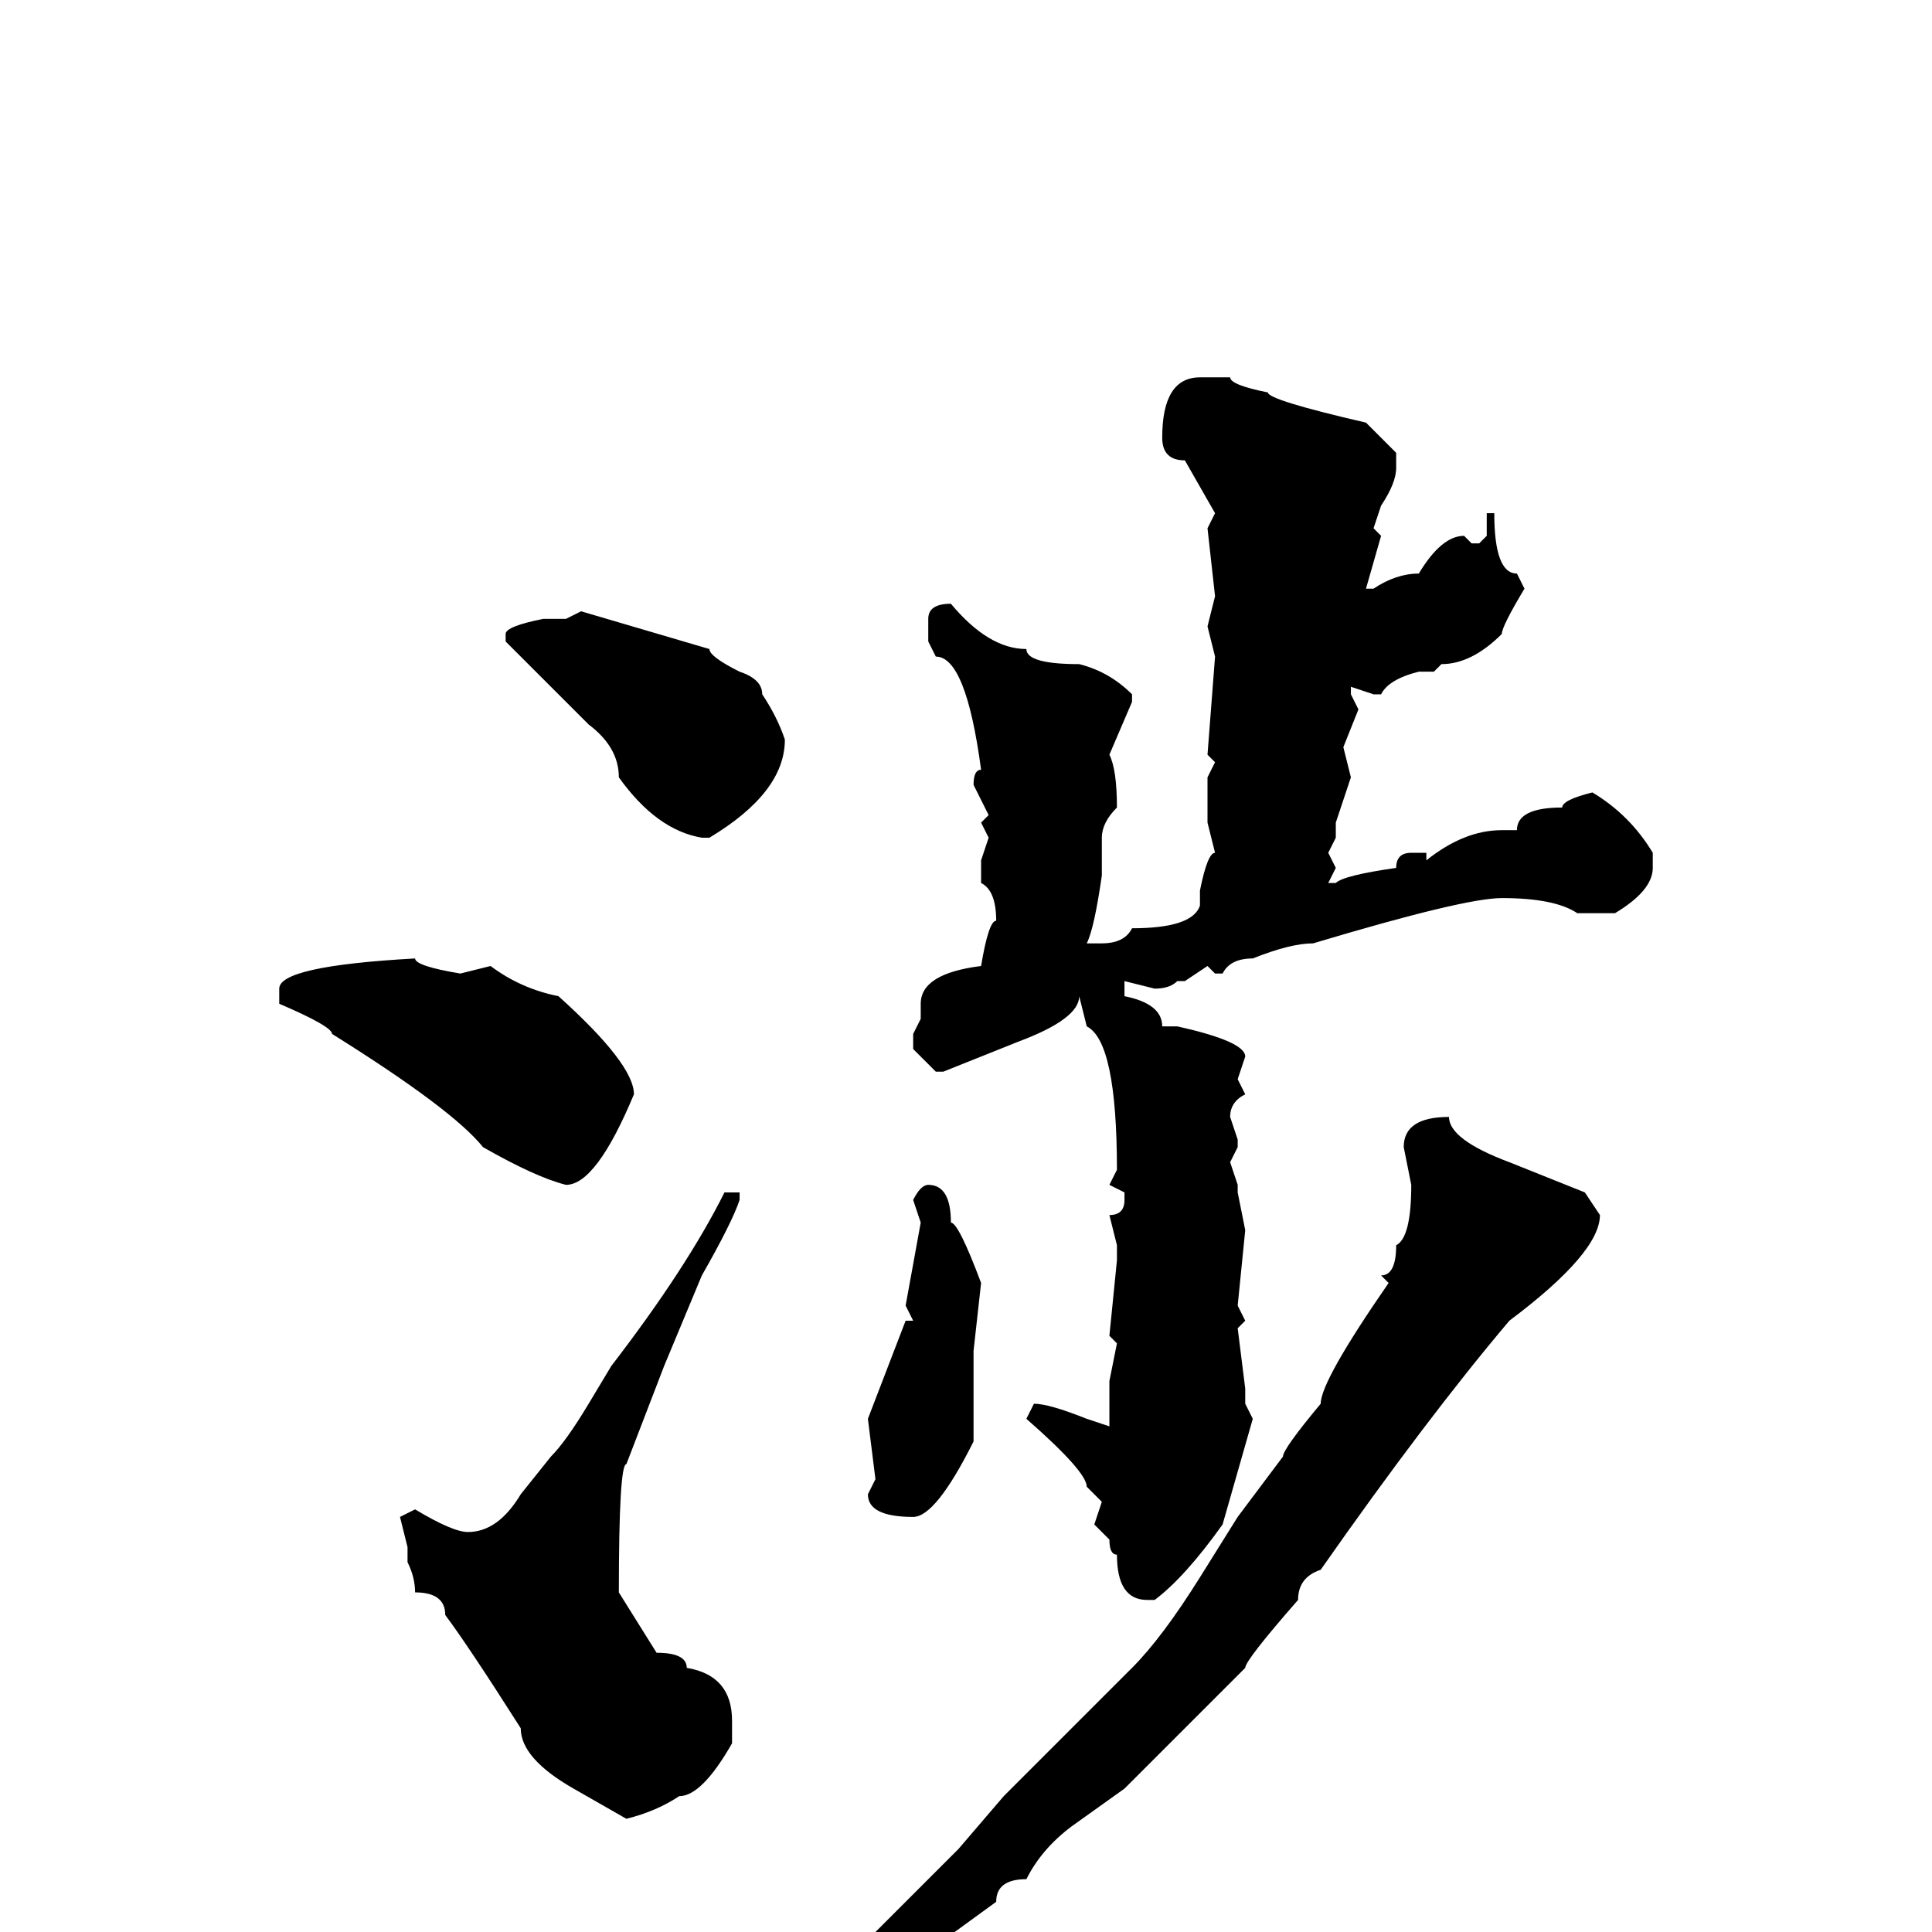 <svg xmlns="http://www.w3.org/2000/svg" viewBox="0 -256 256 256">
	<path fill="#000000" d="M163 -206Q163 -205 168 -204Q168 -203 181 -200L185 -196V-194Q185 -192 183 -189L182 -186L183 -185L181 -178H182Q185 -180 188 -180Q191 -185 194 -185L195 -184H196L197 -185V-188H198Q198 -180 201 -180L202 -178Q199 -173 199 -172Q195 -168 191 -168L190 -167H188Q184 -166 183 -164H182L179 -165V-164L180 -162L178 -157L179 -153L177 -147V-145L176 -143L177 -141L176 -139H177Q178 -140 185 -141Q185 -143 187 -143H189V-142Q194 -146 199 -146H201Q201 -149 207 -149Q207 -150 211 -151Q216 -148 219 -143V-141Q219 -138 214 -135H213H210H209Q206 -137 199 -137Q194 -137 174 -131Q171 -131 166 -129Q163 -129 162 -127H161L160 -128L157 -126H156Q155 -125 153 -125L149 -126V-125V-124Q154 -123 154 -120H156Q165 -118 165 -116L164 -113L165 -111Q163 -110 163 -108L164 -105V-104L163 -102L164 -99V-98L165 -93L164 -83L165 -81L164 -80L165 -72V-70L166 -68L162 -54Q157 -47 153 -44H152Q148 -44 148 -50Q147 -50 147 -52L145 -54L146 -57L144 -59Q144 -61 136 -68L137 -70Q139 -70 144 -68L147 -67V-68V-73L148 -78L147 -79L148 -89V-91L147 -95Q149 -95 149 -97V-98L147 -99L148 -101Q148 -118 144 -120L143 -124Q143 -121 135 -118L125 -114H124L121 -117V-119L122 -121V-123Q122 -127 130 -128Q131 -134 132 -134Q132 -138 130 -139V-142L131 -145L130 -147L131 -148L129 -152Q129 -154 130 -154Q128 -169 124 -169L123 -171V-174Q123 -176 126 -176Q131 -170 136 -170Q136 -168 143 -168Q147 -167 150 -164V-163L147 -156Q148 -154 148 -149Q146 -147 146 -145V-140Q145 -133 144 -131H146Q149 -131 150 -133Q158 -133 159 -136V-138Q160 -143 161 -143L160 -147V-153L161 -155L160 -156L161 -169L160 -173L161 -177L160 -186L161 -188L157 -195Q154 -195 154 -198Q154 -206 159 -206ZM77 -175L94 -170Q94 -169 98 -167Q101 -166 101 -164Q103 -161 104 -158Q104 -151 94 -145H93Q87 -146 82 -153Q82 -157 78 -160Q76 -162 67 -171V-172Q67 -173 72 -174H74H75ZM55 -129Q55 -128 61 -127L65 -128Q69 -125 74 -124Q84 -115 84 -111Q79 -99 75 -99Q71 -100 64 -104Q60 -109 44 -119Q44 -120 37 -123V-125Q37 -128 55 -129ZM192 -108Q192 -105 200 -102L210 -98L212 -95Q212 -90 200 -81Q189 -68 175 -48Q172 -47 172 -44Q165 -36 165 -35L149 -19L142 -14Q138 -11 136 -7Q132 -7 132 -4L121 4Q118 7 109 12Q108 12 94 21L88 25Q86 25 85 27L79 31L78 30V29Q79 27 86 23Q95 18 109 7Q111 4 115 1L127 -11L133 -18L150 -35Q154 -39 159 -47L164 -55L170 -63Q170 -64 175 -70Q175 -73 184 -86L183 -87Q185 -87 185 -91Q187 -92 187 -99L186 -104Q186 -108 192 -108ZM123 -99Q126 -99 126 -94Q127 -94 130 -86L129 -77V-75V-66V-65Q124 -55 121 -55Q115 -55 115 -58L116 -60L115 -68L120 -81H121L120 -83L122 -94L121 -97Q122 -99 123 -99ZM98 -98V-97Q97 -94 93 -87L88 -75L83 -62Q82 -62 82 -45L87 -37Q91 -37 91 -35Q97 -34 97 -28V-25Q93 -18 90 -18Q87 -16 83 -15L76 -19Q69 -23 69 -27Q62 -38 59 -42Q59 -45 55 -45Q55 -47 54 -49V-51L53 -55L55 -56Q60 -53 62 -53Q66 -53 69 -58L73 -63Q75 -65 78 -70L81 -75Q91 -88 96 -98Z"/>
</svg>